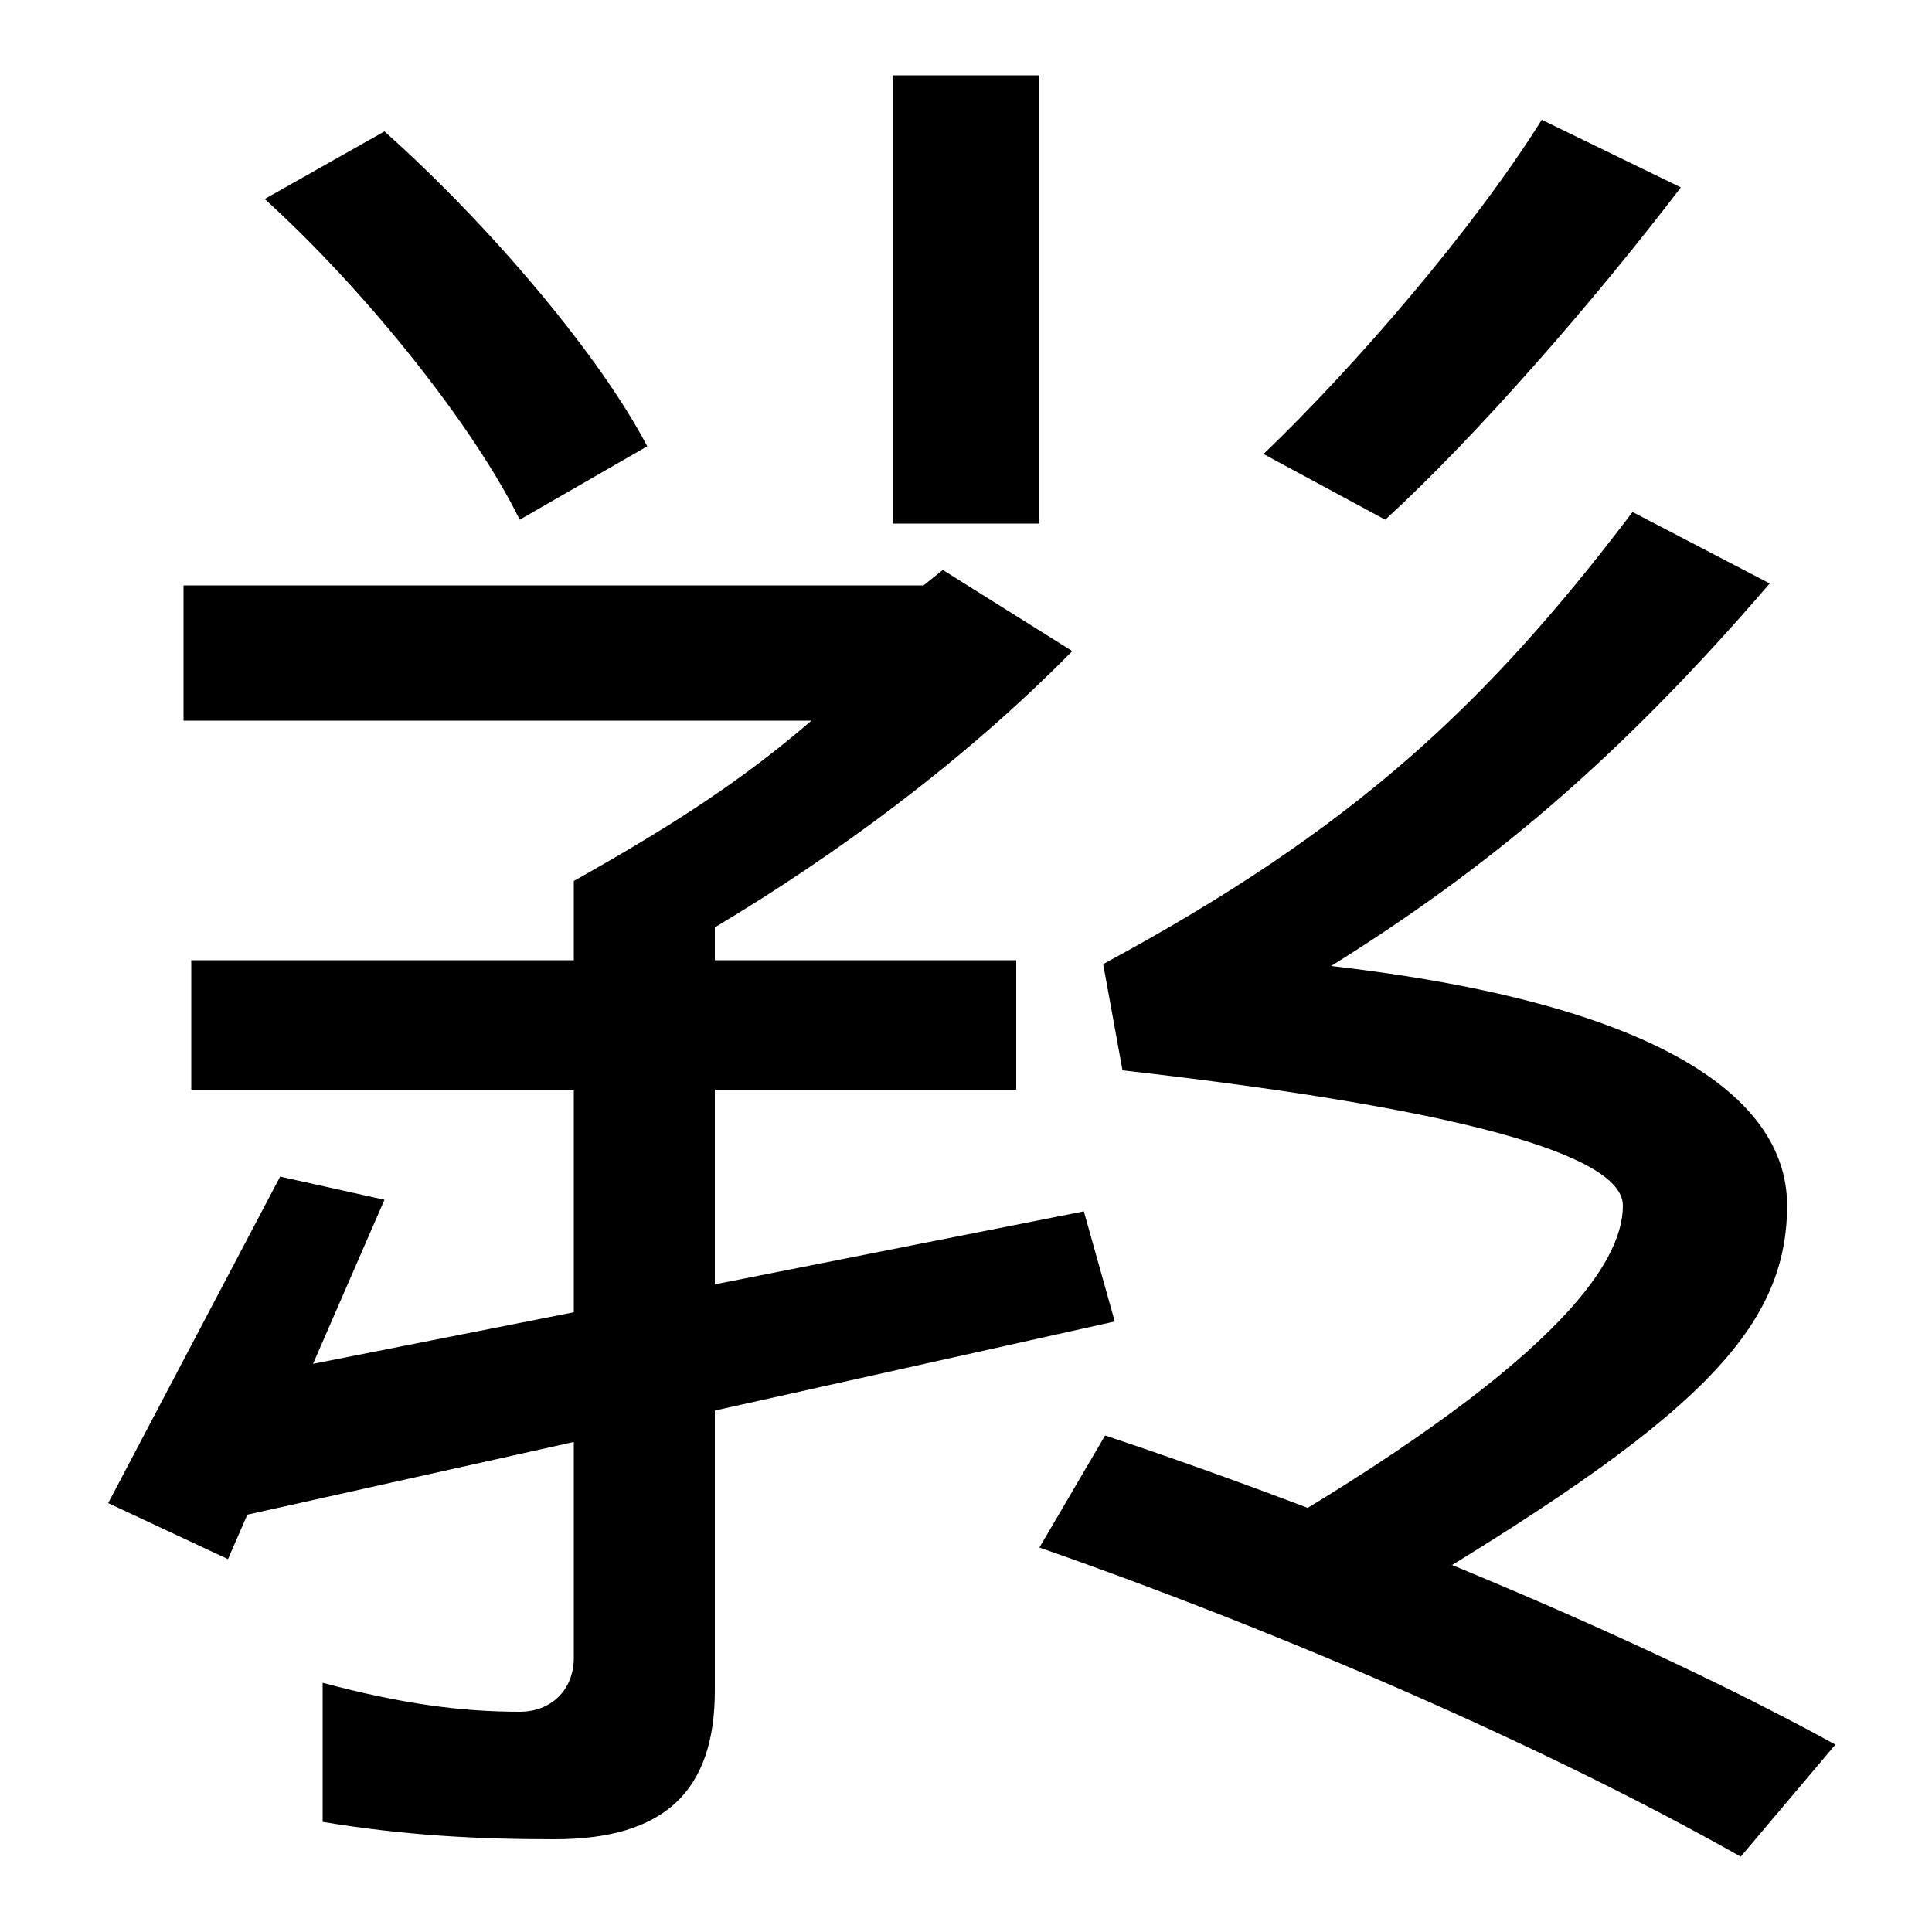 <svg xmlns="http://www.w3.org/2000/svg" width="1000" height="1000"><path d="M287 -72C344 -72 370 -47 370 5V400C432 437 499 486 555 543L488 585L478 577H95V507H420C383 475 345 451 297 424V22C297 5 285 -6 269 -6C239 -6 208 -2 167 9V-63C209 -70 247 -72 287 -72ZM118 73 199 259 145 271 56 102ZM119 94 577 196 561 253 106 163ZM99 316H526V383H99ZM901 -81 950 -23C850 32 701 94 572 137L538 79C664 35 800 -24 901 -81ZM269 611 335 649C311 695 255 762 199 812L137 777C191 728 246 658 269 611ZM700 39C870 139 925 187 925 256C925 314 854 361 689 380C769 430 836 485 916 578L845 615C770 516 701 451 571 381L581 326C775 304 840 279 840 256C840 225 803 172 644 80ZM462 609H538V841H462ZM717 611C764 654 825 724 870 783L798 818C763 762 702 691 654 645Z" transform="translate(0, 880) scale(1,-1)" /></svg>